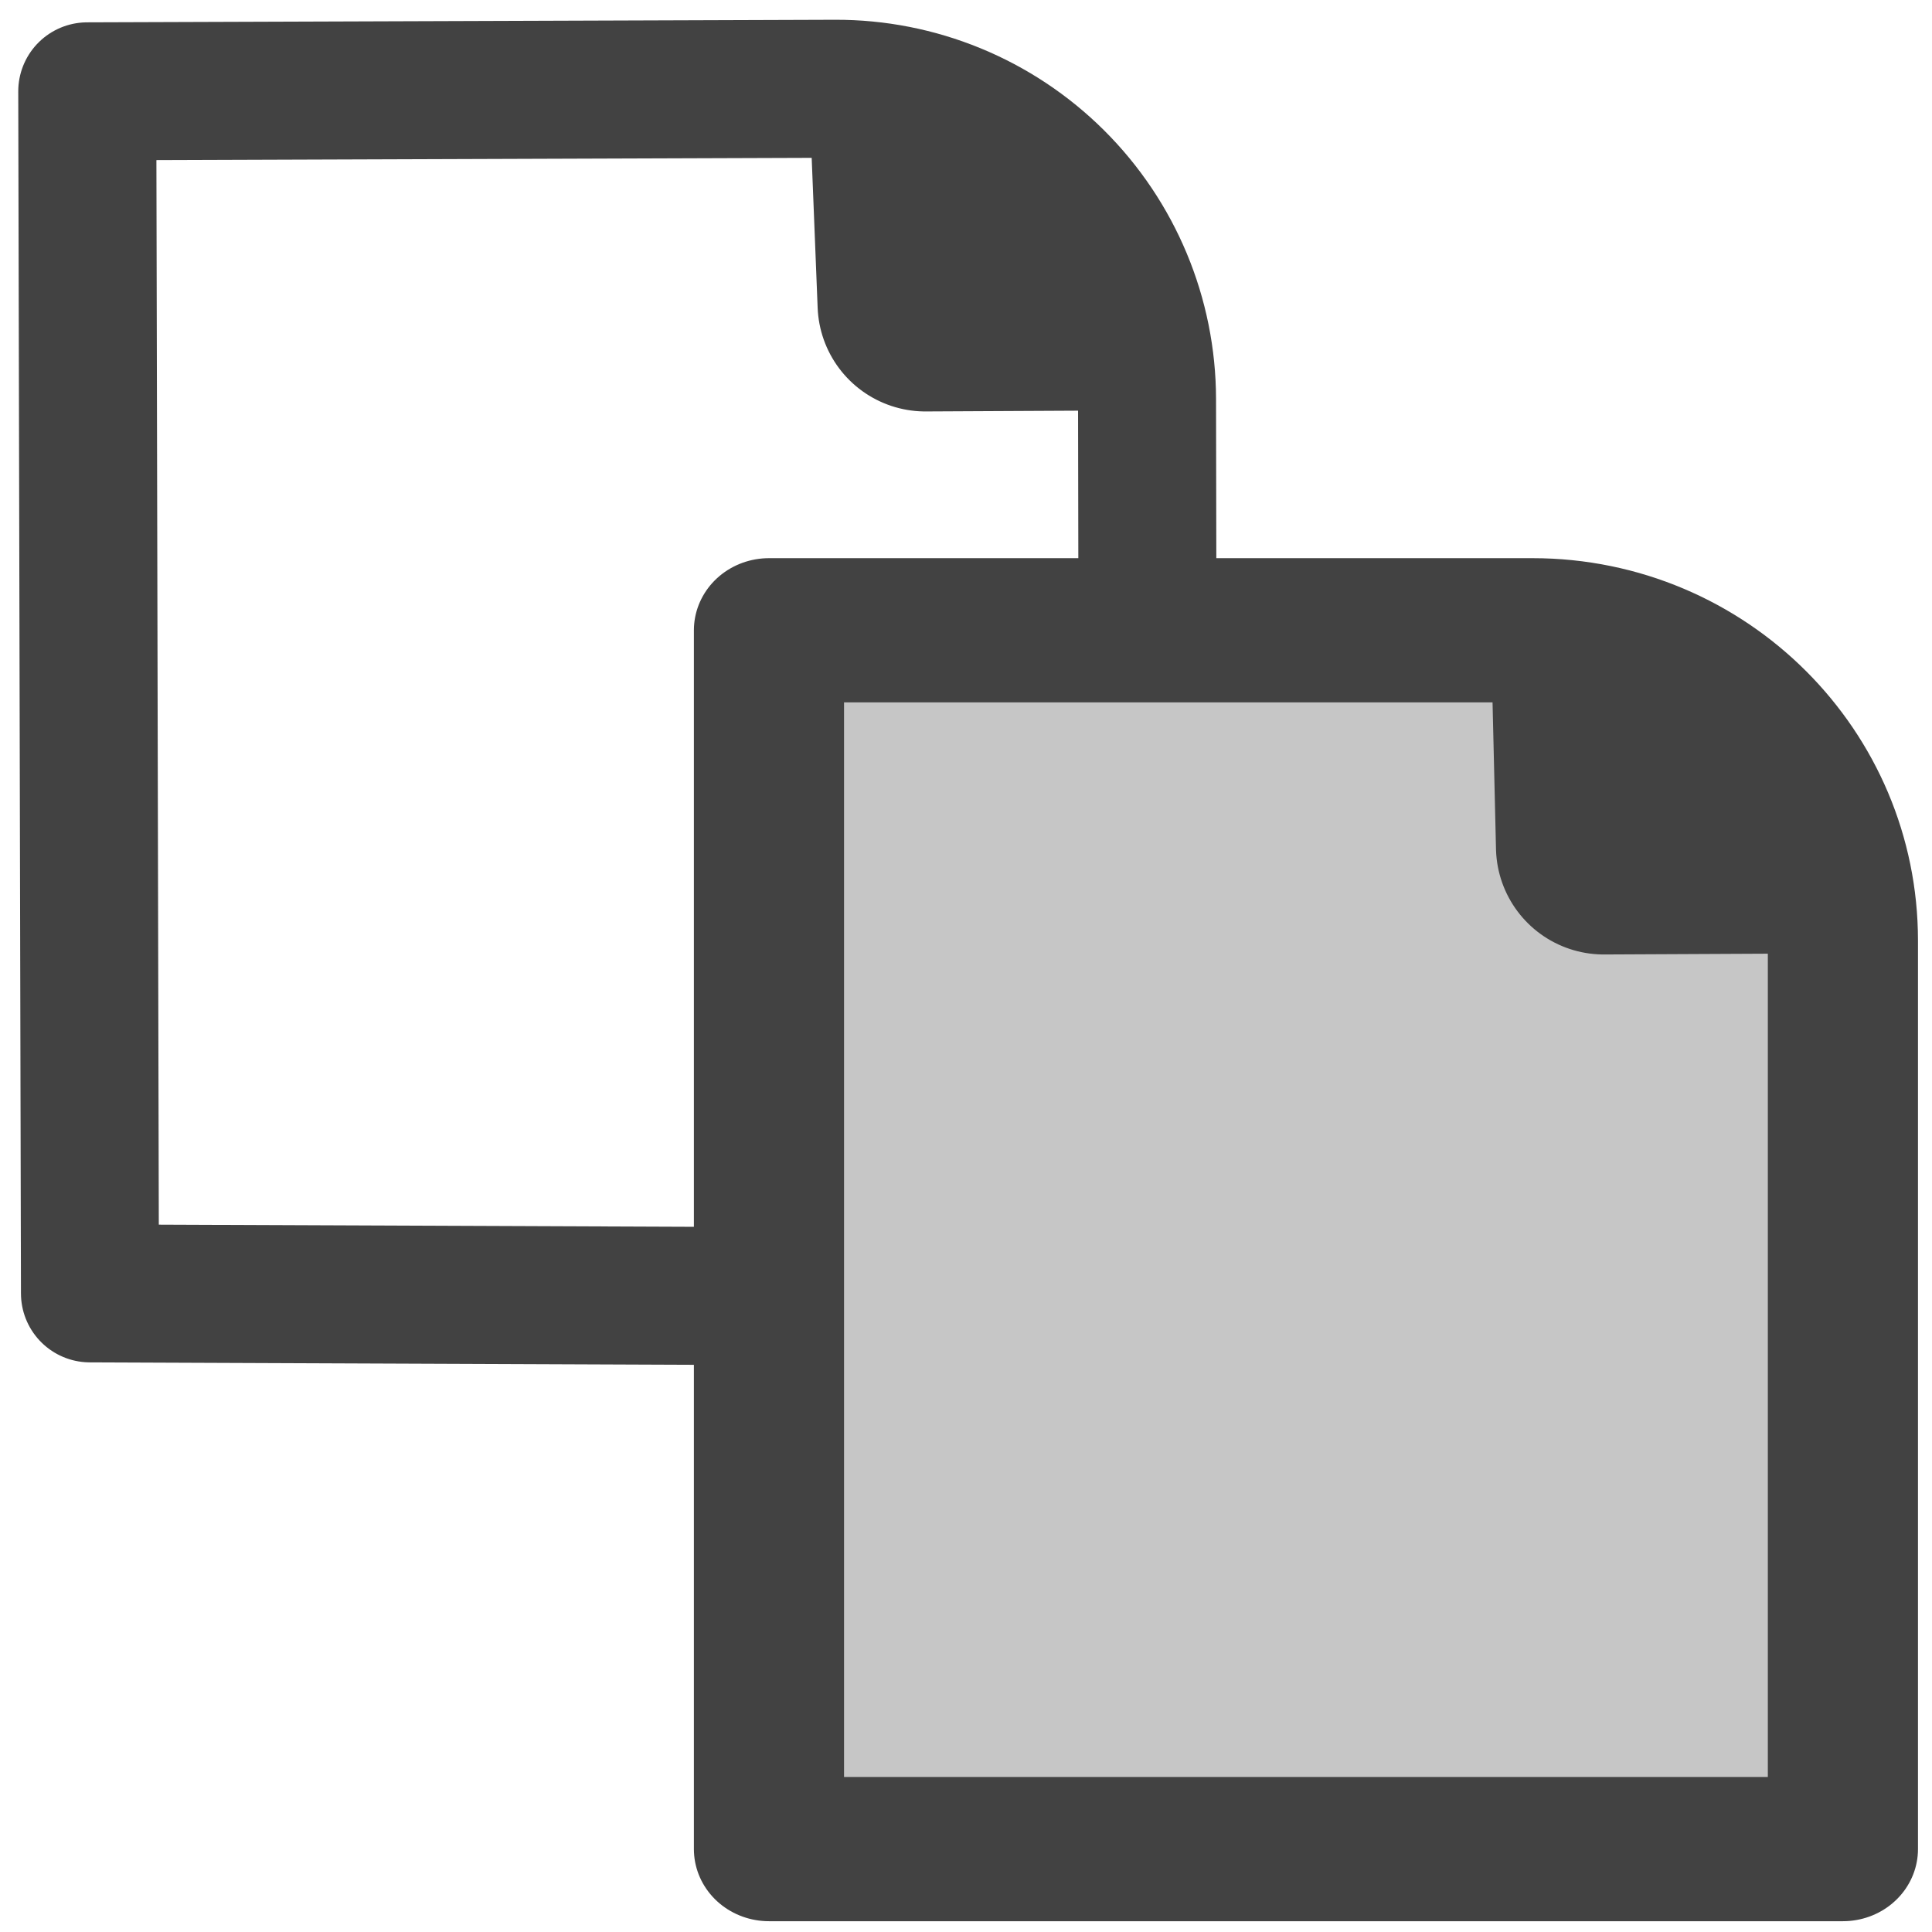 <?xml version="1.0" encoding="UTF-8" standalone="no"?>
<!DOCTYPE svg PUBLIC "-//W3C//DTD SVG 1.1//EN" "http://www.w3.org/Graphics/SVG/1.1/DTD/svg11.dtd">
<svg width="100%" height="100%" viewBox="0 0 112 112" version="1.1" xmlns="http://www.w3.org/2000/svg" xmlns:xlink="http://www.w3.org/1999/xlink" xml:space="preserve" xmlns:serif="http://www.serif.com/" style="fill-rule:evenodd;clip-rule:evenodd;stroke-linecap:round;stroke-linejoin:round;stroke-miterlimit:1.5;">
    <g id="paste">
        <g transform="matrix(1,0,0,1,-39.328,-31.48)">
            <path d="M92.608,39.899L92.973,49.082L102.405,49.034" style="fill:none;stroke:#424242;stroke-width:12.5px;"/>
        </g>
        <g>
            <g transform="matrix(1.088,0,0,1.045,0.446,2.755)">
                <path d="M97.784,49.54C97.784,40.034 90.381,32.328 81.25,32.328L40.562,32.328L40.562,99.942L97.784,99.942L97.784,49.54Z" style="fill:#424242;fill-opacity:0.3;stroke:#424242;stroke-width:8px;"/>
            </g>
            <path d="M92.743,39.31L92.973,49.082L102.96,49.034" style="fill:none;stroke:#424242;stroke-width:12.5px;"/>
        </g>
        <path d="M5.058,5.295L5.215,74.978L44.614,75.137L44.69,36.52L66.519,36.609C66.519,36.609 66.508,30.185 66.495,23.136C66.487,18.351 64.575,13.766 61.183,10.391C57.791,7.016 53.196,5.129 48.411,5.146C30.295,5.208 5.058,5.295 5.058,5.295Z" style="fill:none;stroke:#424242;stroke-width:8px;"/>
    </g>
</svg>
